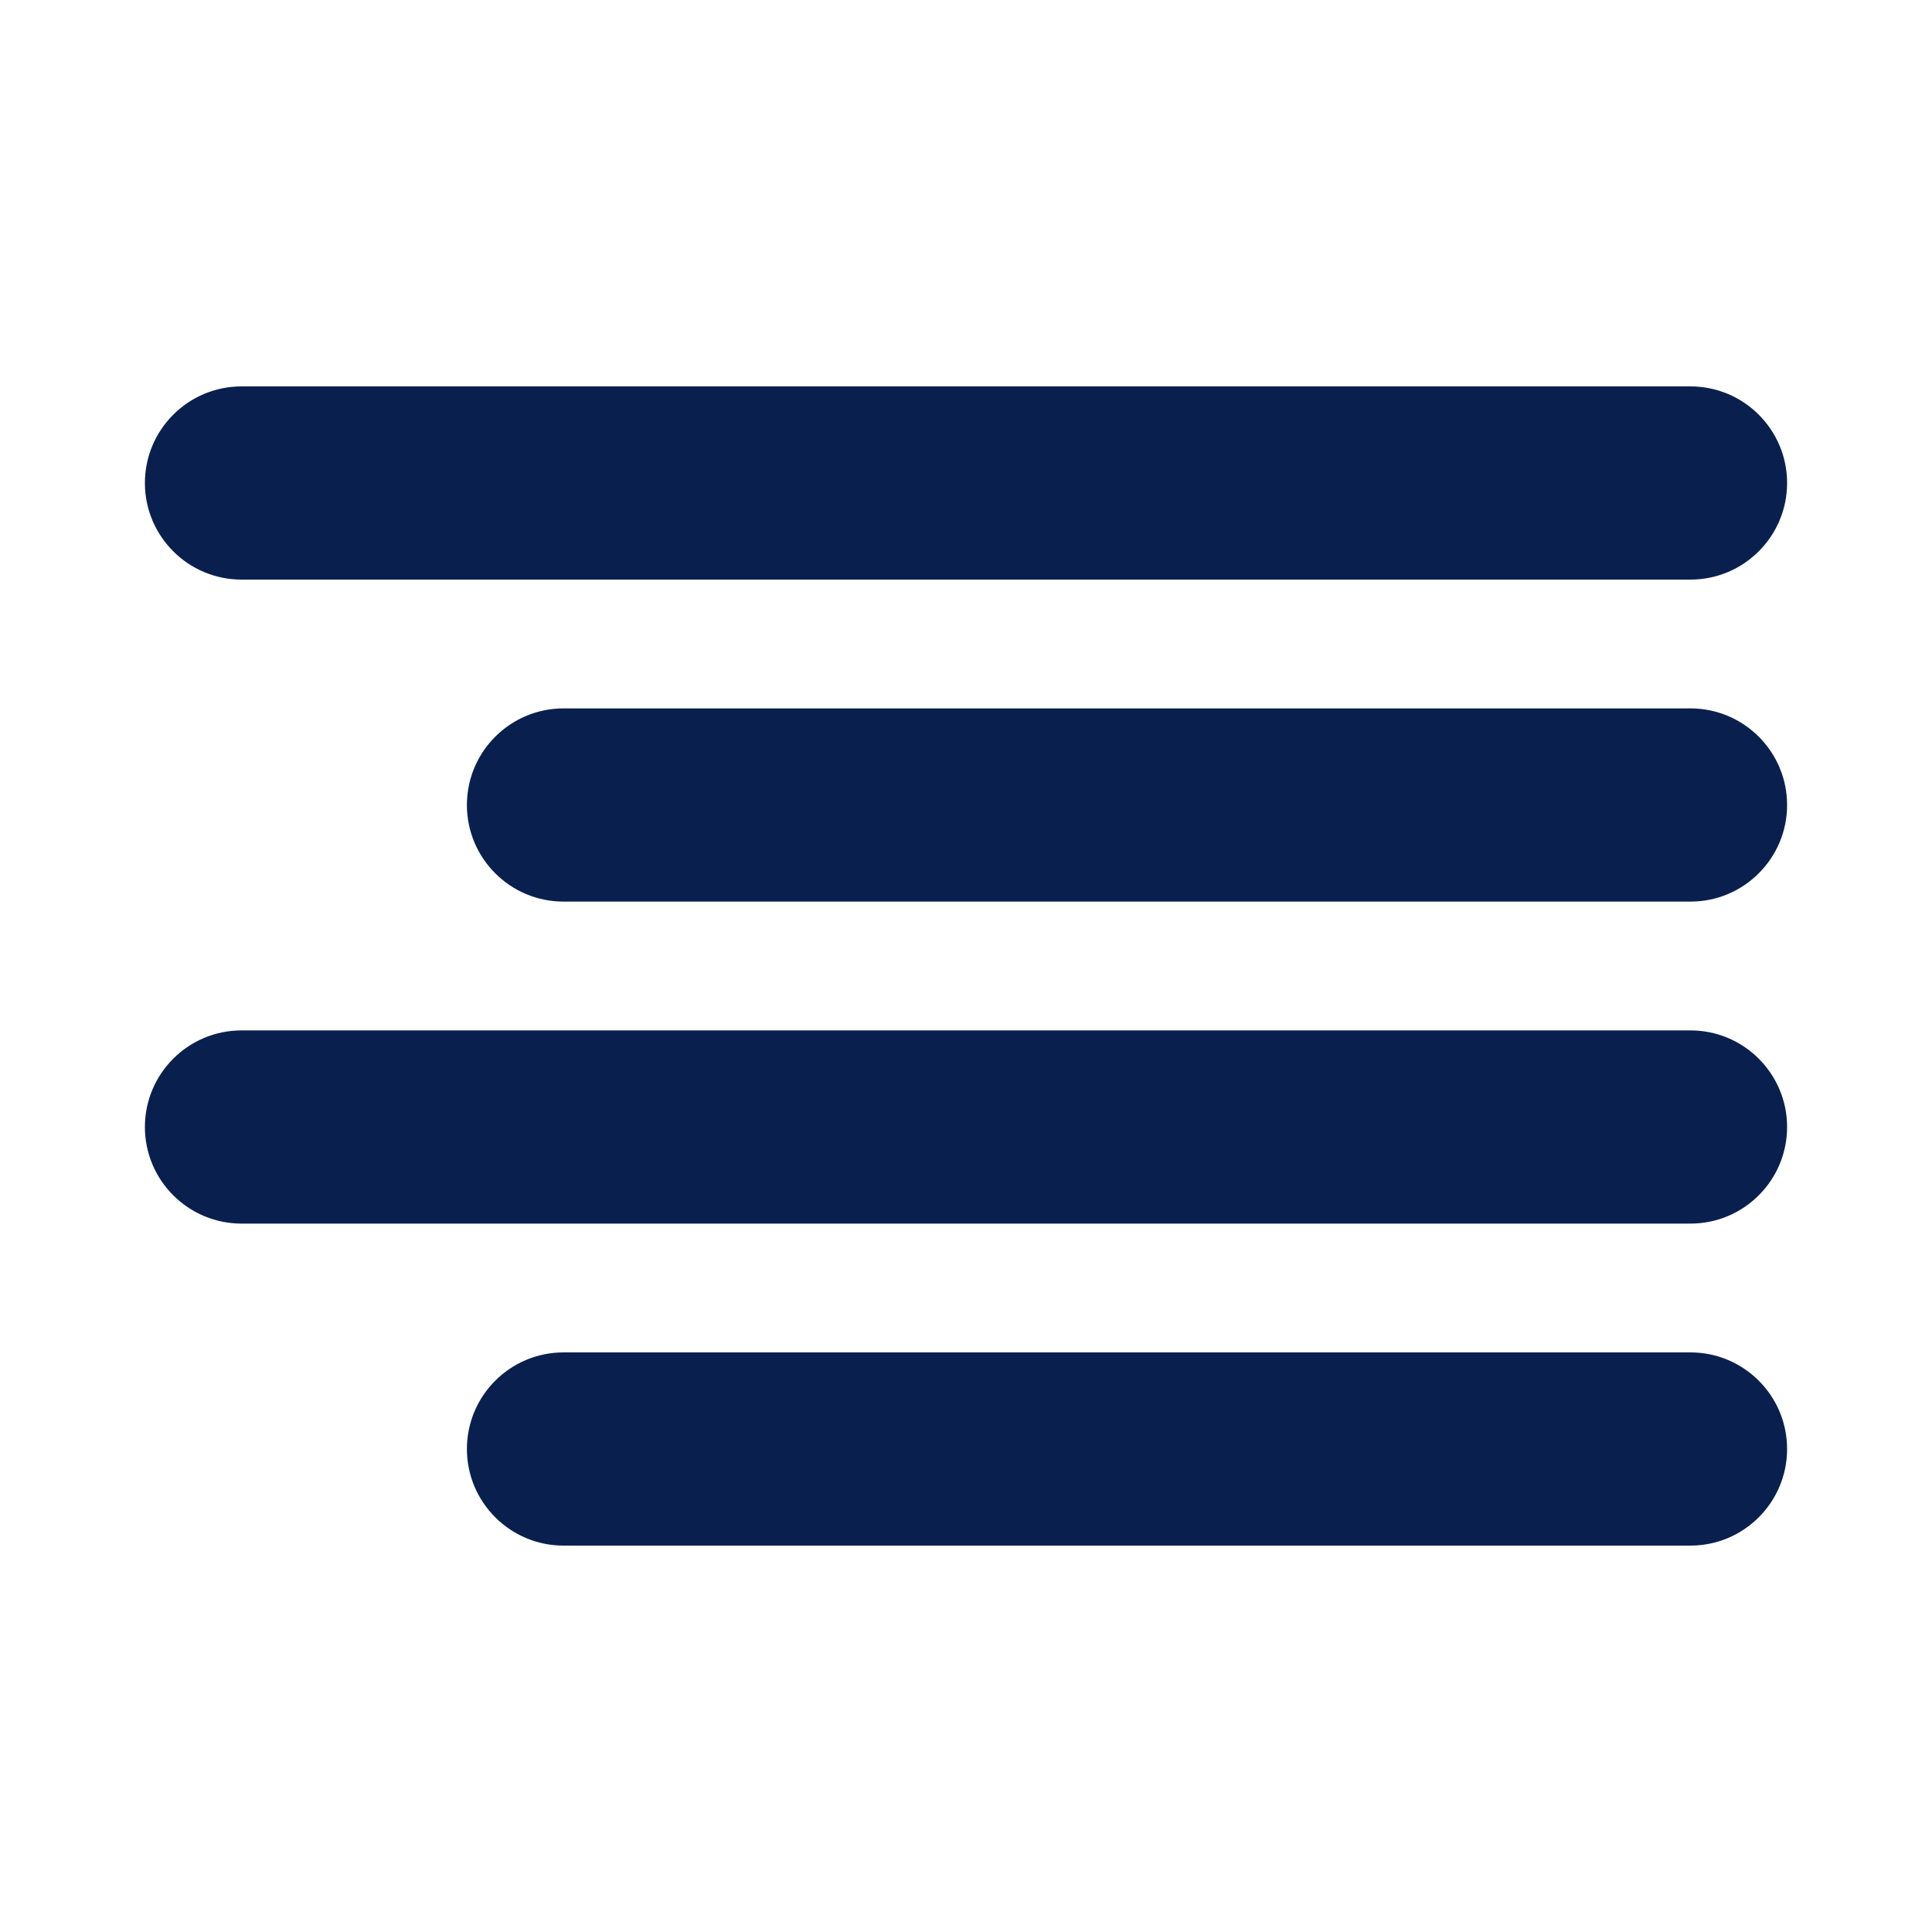 <svg width="12" height="12" viewBox="0 0 12 12" fill="none" xmlns="http://www.w3.org/2000/svg">
<path fill-rule="evenodd" clip-rule="evenodd" d="M2.9 5C2.9 4.669 3.169 4.4 3.5 4.4H10.5C10.831 4.4 11.1 4.669 11.1 5C11.1 5.331 10.831 5.6 10.5 5.6H3.5C3.169 5.6 2.9 5.331 2.9 5Z" fill="#09204F"/>
<path fill-rule="evenodd" clip-rule="evenodd" d="M0.9 3C0.9 2.669 1.169 2.4 1.5 2.4H10.5C10.831 2.4 11.1 2.669 11.1 3C11.1 3.331 10.831 3.6 10.5 3.6H1.5C1.169 3.6 0.9 3.331 0.9 3Z" fill="#09204F"/>
<path fill-rule="evenodd" clip-rule="evenodd" d="M0.9 7C0.9 6.669 1.169 6.4 1.5 6.4H10.5C10.831 6.4 11.1 6.669 11.1 7C11.1 7.331 10.831 7.6 10.5 7.6H1.5C1.169 7.6 0.9 7.331 0.9 7Z" fill="#09204F"/>
<path fill-rule="evenodd" clip-rule="evenodd" d="M2.9 9C2.9 8.669 3.169 8.4 3.5 8.4H10.5C10.831 8.4 11.1 8.669 11.1 9C11.1 9.331 10.831 9.6 10.5 9.6H3.5C3.169 9.6 2.9 9.331 2.9 9Z" fill="#09204F"/>
</svg>
